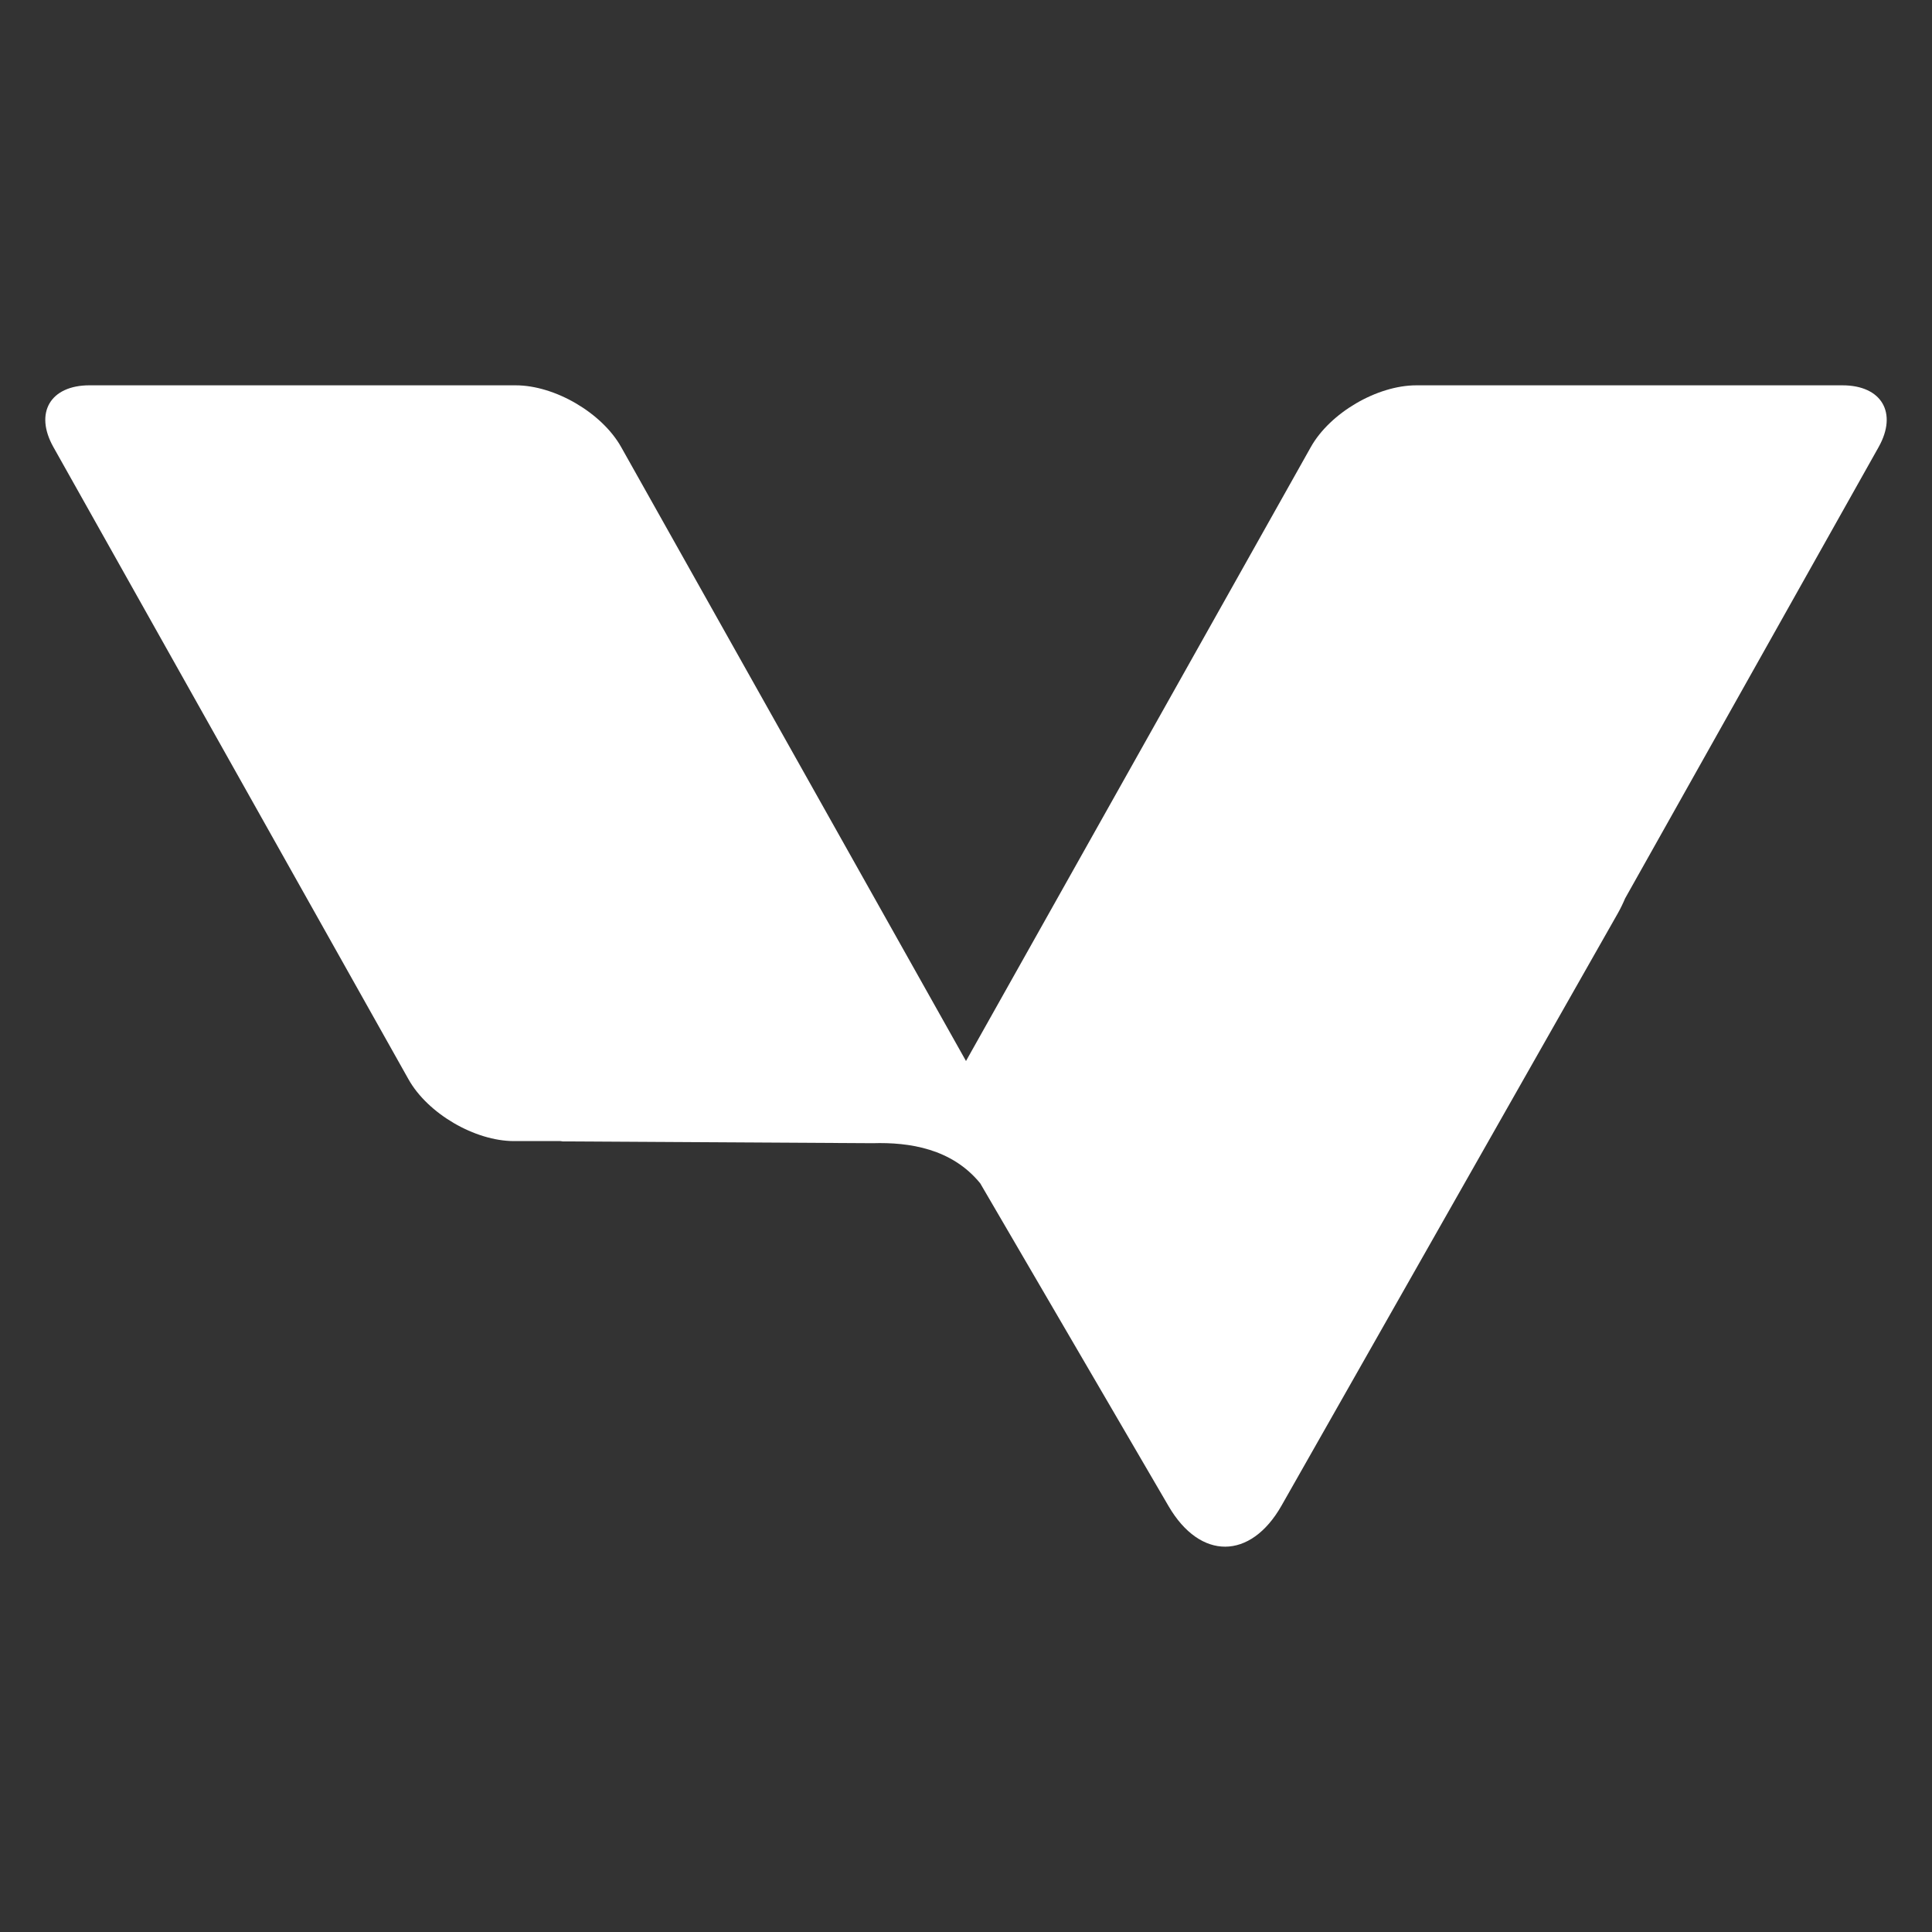 <?xml version="1.0" encoding="UTF-8" standalone="no"?>
<svg fill="white" xmlns:dc="http://purl.org/dc/elements/1.1/" xmlns:cc="http://creativecommons.org/ns#" xmlns:rdf="http://www.w3.org/1999/02/22-rdf-syntax-ns#" xmlns:svg="http://www.w3.org/2000/svg" xmlns="http://www.w3.org/2000/svg" xmlns:sodipodi="http://sodipodi.sourceforge.net/DTD/sodipodi-0.dtd" xmlns:inkscape="http://www.inkscape.org/namespaces/inkscape" width="512" height="512" viewBox="0 0 135.467 135.467" version="1.1"><rect x="0" y="0" width="135.467" height="135.467" fill="#333333" stroke="none"/><path d="m 6.278,27.017 c -2.752,0 -3.882,1.931 -2.534,4.33 l 24.9,44.333 c 1.347,2.399 4.647,4.33 7.399,4.33 h 3.392 l -0.165,0.021 21.923,0.127 c 2.582,-0.078 5.556,0.384 7.538,2.814 l 13.211,22.643 c 2.215,3.796 5.745,3.776 7.916,-0.046 L 113.428,64.056 c 0.192,-0.338 0.365,-0.694 0.522,-1.065 L 131.724,31.348 c 1.347,-2.399 0.217,-4.33 -2.535,-4.33 H 99.31 c -2.752,0 -6.052,1.931 -7.399,4.33 L 67.733,74.395 43.555,31.348 c -1.347,-2.399 -4.647,-4.33 -7.399,-4.33 z" /></svg>